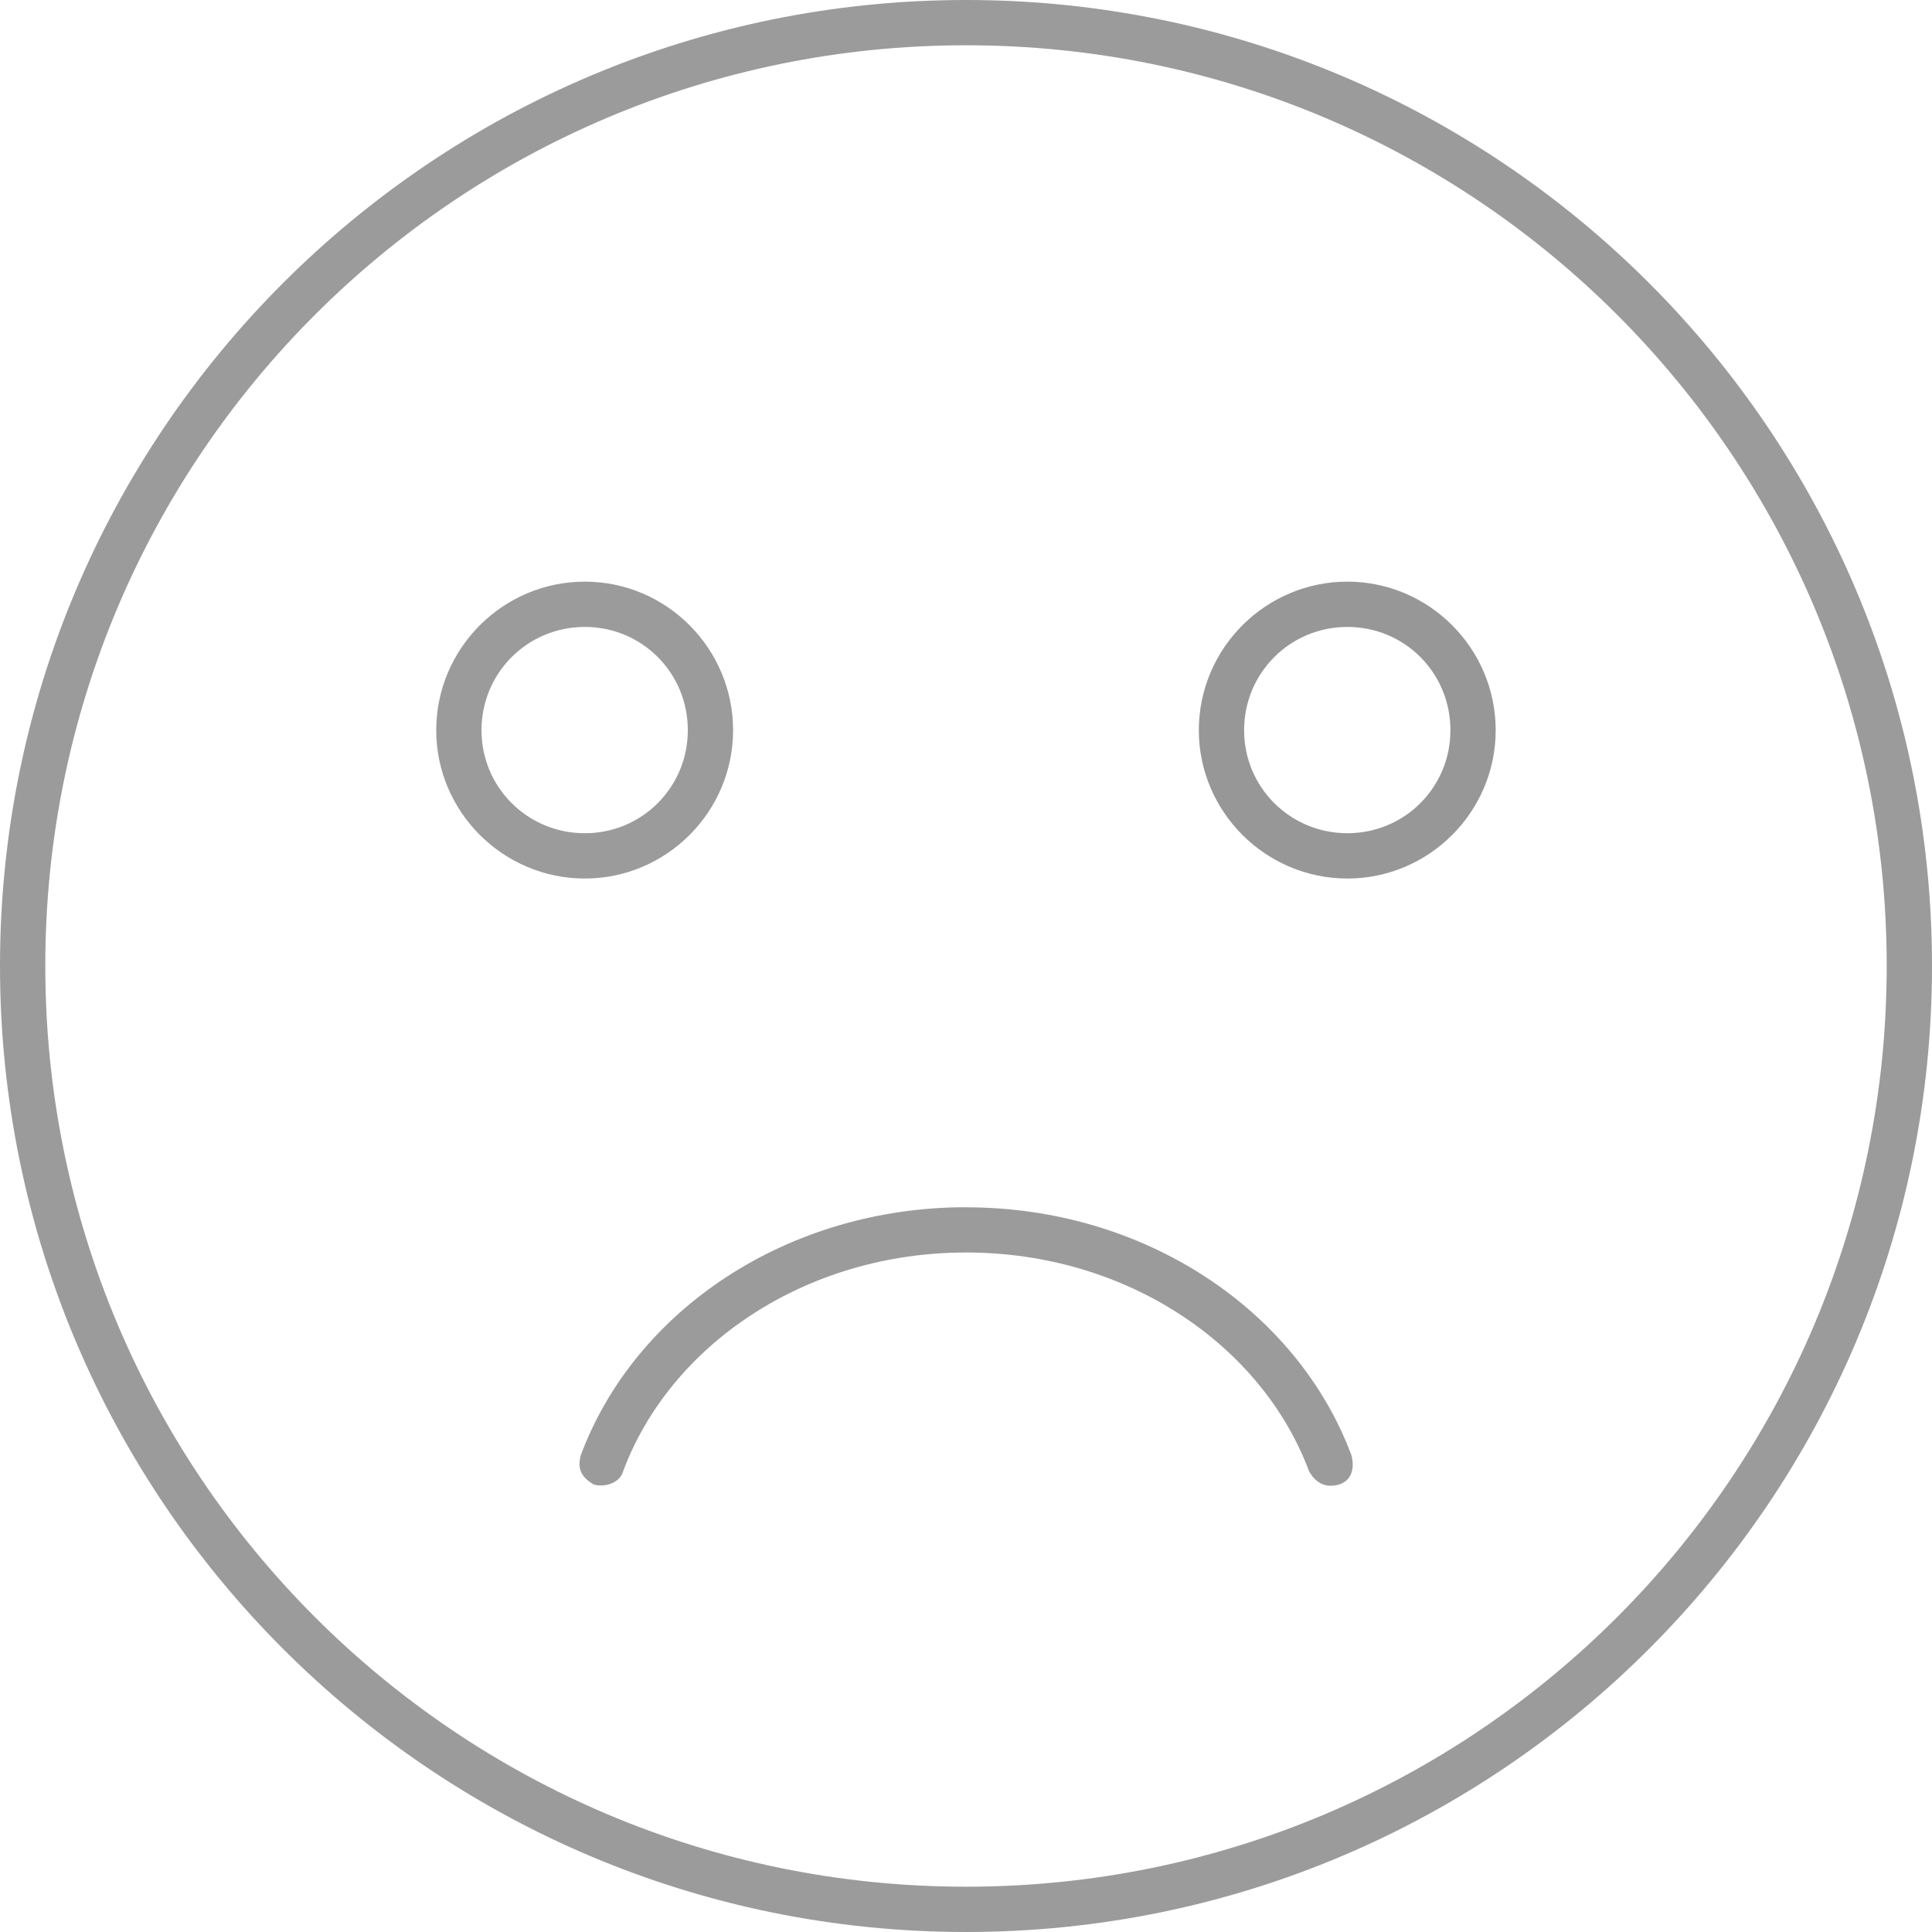 <?xml version="1.0" encoding="UTF-8"?>
<svg width="72px" height="72px" viewBox="0 0 72 72" version="1.1" xmlns="http://www.w3.org/2000/svg" xmlns:xlink="http://www.w3.org/1999/xlink">
    <!-- Generator: Sketch 50 (54983) - http://www.bohemiancoding.com/sketch -->
    <title>sad face</title>
    <desc>Created with Sketch.</desc>
    <defs></defs>
    <g id="sad-face" stroke="none" stroke-width="1" fill="none" fill-rule="evenodd">
        <g id="Page-1" fill="#9B9B9B">
            <path d="M36.003,0 C16.133,0 0,16.123 0,35.997 C0,55.867 16.133,72 36.003,72 C55.877,72 72,55.867 72,35.997 C72,16.123 55.877,0 36.003,0 Z M36.003,1.687 C54.962,1.687 70.312,17.035 70.312,35.996 C70.312,54.955 54.964,70.312 36.003,70.312 C17.045,70.312 1.688,54.954 1.688,35.996 C1.688,17.038 17.046,1.687 36.003,1.687 Z" id="Fill-1"></path>
            <path d="M21.793,21.676 C18.745,21.676 16.257,24.165 16.257,27.213 C16.257,30.251 18.745,32.74 21.793,32.74 C24.841,32.74 27.32,30.251 27.32,27.213 C27.32,24.168 24.841,21.676 21.793,21.676 Z M21.793,23.364 C23.929,23.364 25.633,25.074 25.633,27.213 C25.633,29.339 23.929,31.052 21.793,31.052 C19.658,31.052 17.944,29.339 17.944,27.213 C17.944,25.077 19.658,23.364 21.793,23.364 Z" id="Fill-2"></path>
            <path d="M50.213,22.176 C47.442,22.176 45.177,24.441 45.177,27.213 C45.177,29.976 47.443,32.24 50.213,32.24 C52.982,32.24 55.24,29.978 55.24,27.213 C55.24,24.441 52.982,22.176 50.213,22.176 Z M50.213,22.864 C52.625,22.864 54.553,24.798 54.553,27.213 C54.553,29.618 52.622,31.552 50.213,31.552 C47.803,31.552 45.864,29.616 45.864,27.213 C45.864,24.801 47.802,22.864 50.213,22.864 Z" id="Fill-3" stroke="#979797"></path>
            <path d="M36.003,44.99 C29.361,44.99 23.665,48.81 21.644,54.232 C21.506,54.745 21.666,55.056 22.137,55.327 C22.566,55.442 23.112,55.252 23.226,54.821 C24.973,50.134 30.006,46.677 36.004,46.677 C42.002,46.677 47.028,50.131 48.781,54.821 C49.063,55.334 49.468,55.439 49.874,55.331 C50.348,55.203 50.502,54.749 50.364,54.232 C48.337,48.813 42.65,44.993 36.008,44.993 L36.003,44.99 Z" id="Fill-4"></path>
        </g>
    </g>
</svg>